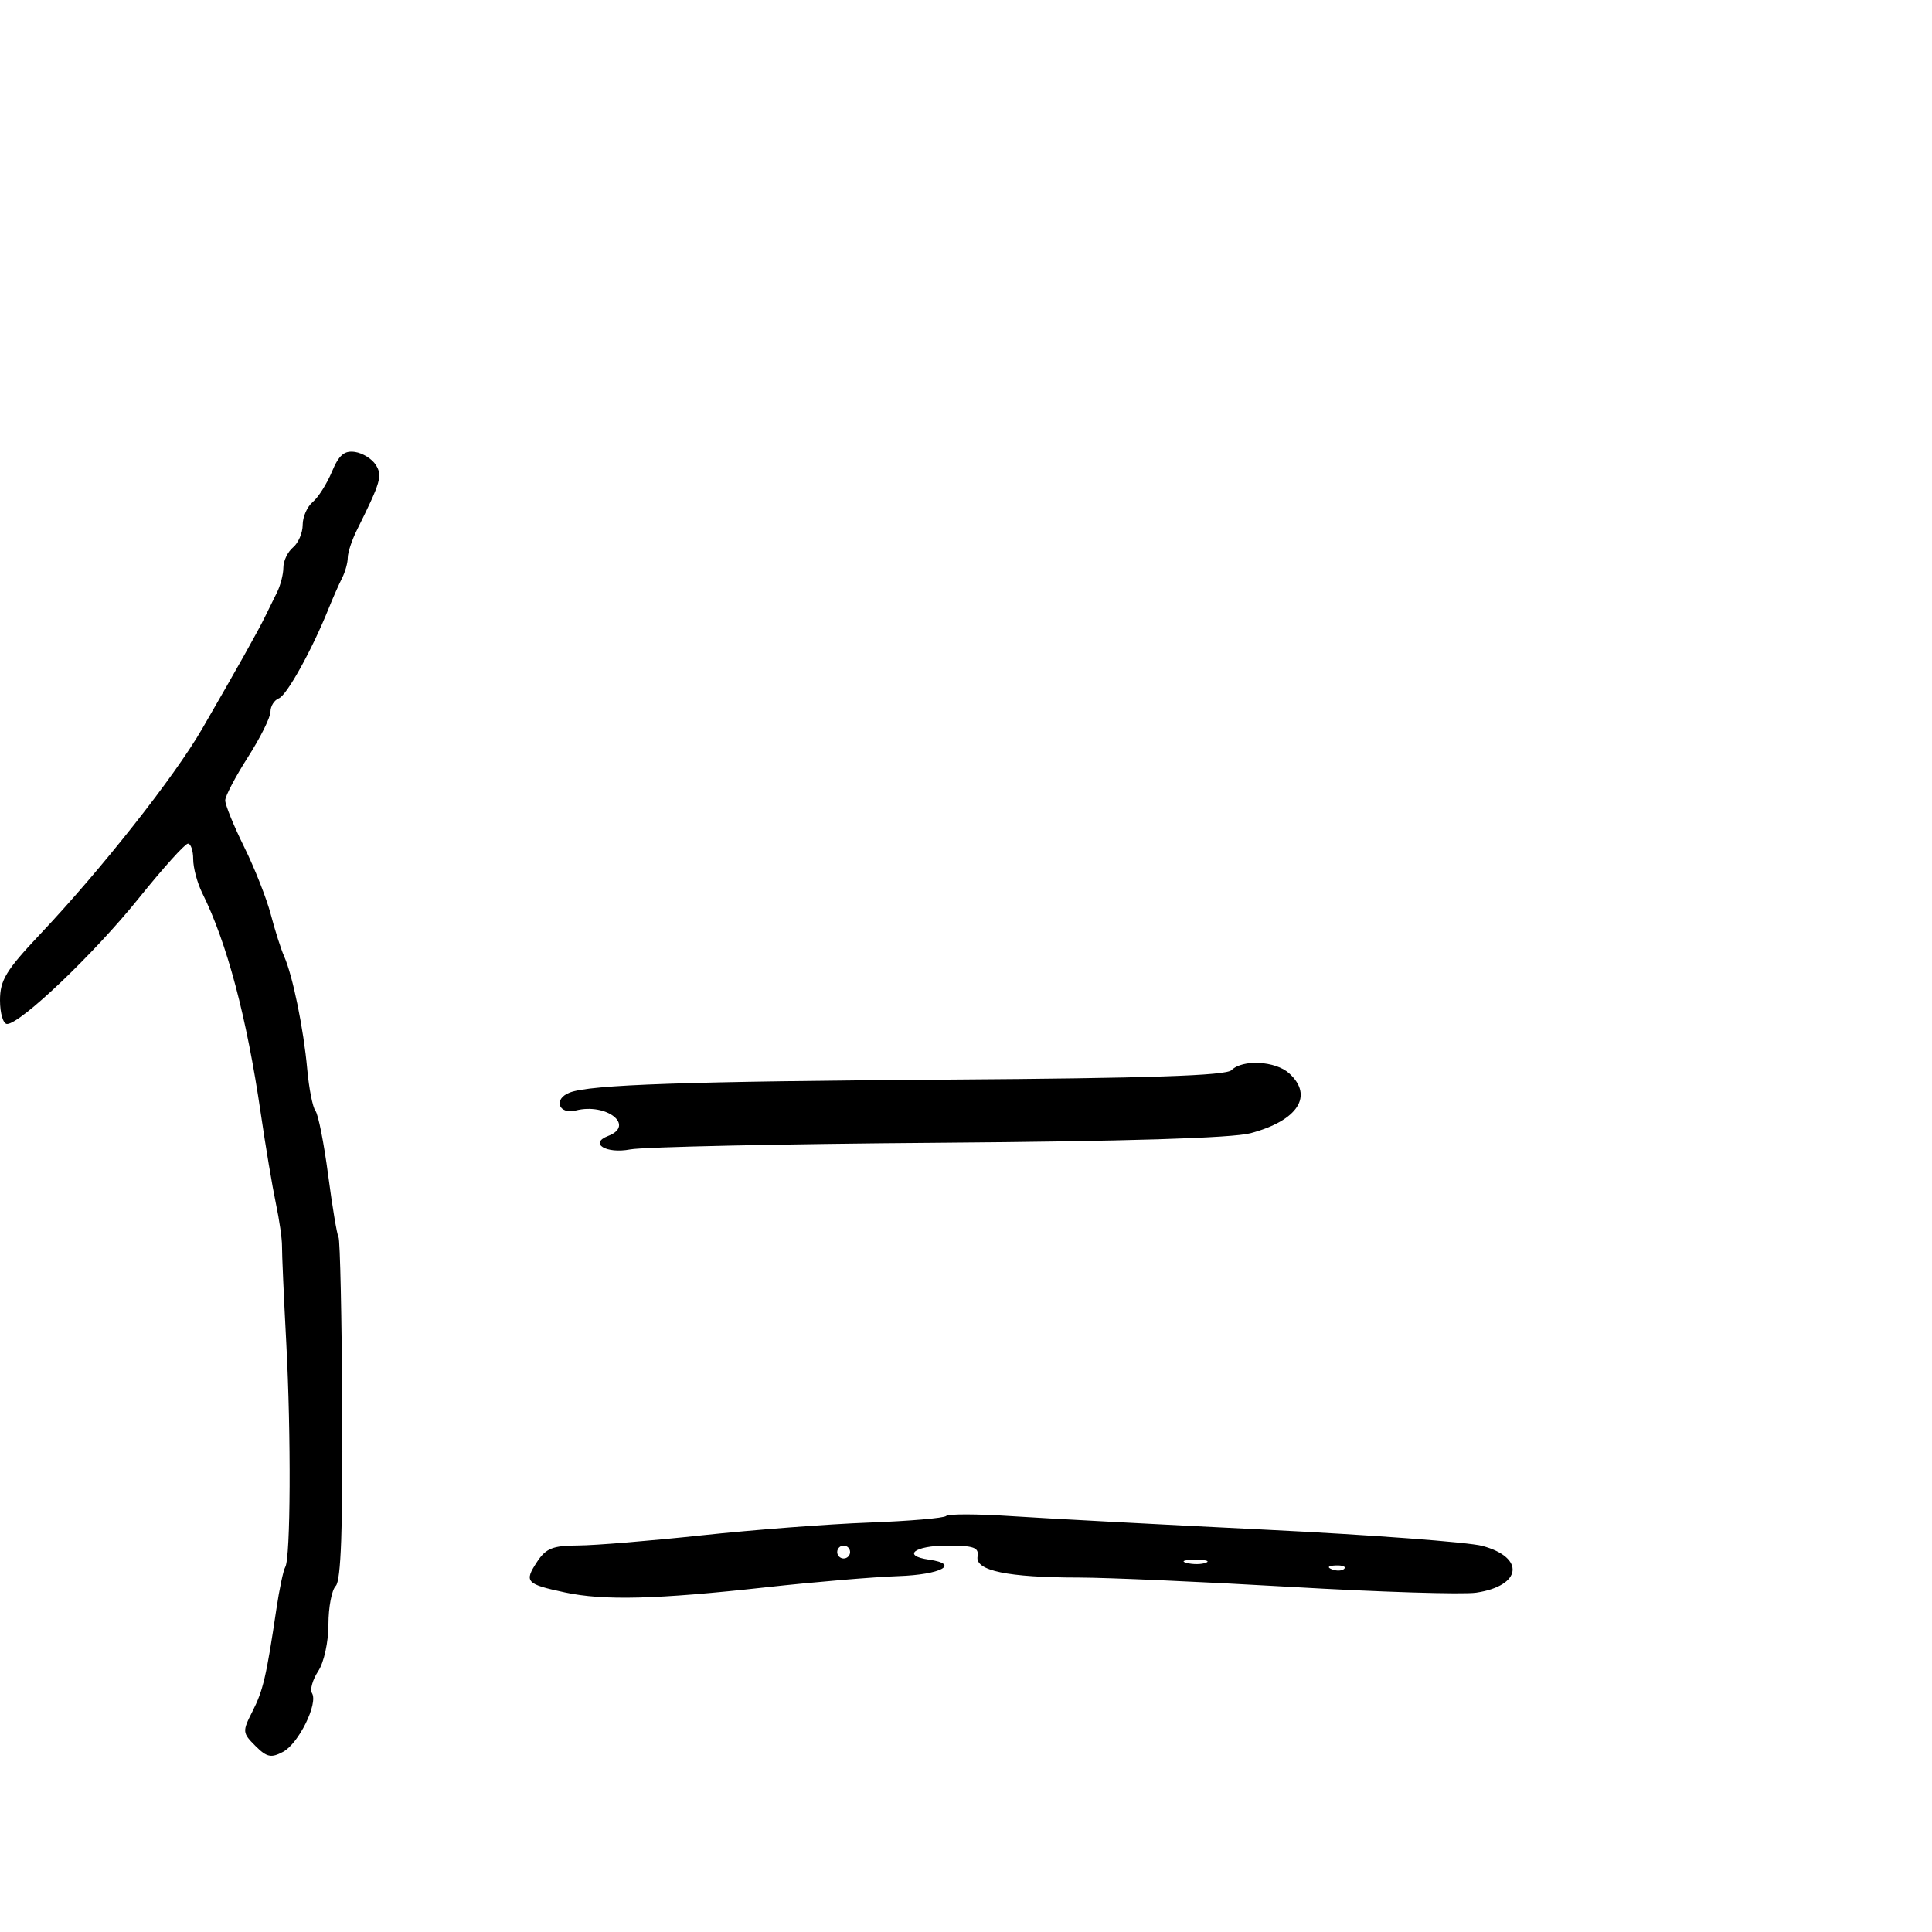 <svg xmlns="http://www.w3.org/2000/svg" width="300" height="300" viewBox="0 0 300 300" version="1.1">
	<path d="M 51.537 73.257 C 50.755 75.128, 49.415 77.241, 48.558 77.952 C 47.701 78.663, 47 80.260, 47 81.500 C 47 82.740, 46.325 84.315, 45.500 85 C 44.675 85.685, 44 87.096, 44 88.136 C 44 89.176, 43.550 90.921, 43 92.014 C 42.450 93.106, 41.622 94.787, 41.160 95.750 C 40.164 97.824, 36.716 103.972, 31.376 113.194 C 27.058 120.651, 15.766 134.963, 6.250 145.041 C 0.921 150.685, 0 152.201, 0 155.330 C 0 157.349, 0.493 159, 1.096 159 C 3.176 159, 14.643 148.062, 21.495 139.543 C 25.273 134.844, 28.733 131, 29.183 131 C 29.632 131, 30 132.089, 30 133.419 C 30 134.749, 30.632 137.112, 31.404 138.669 C 35.257 146.437, 38.306 157.913, 40.489 172.868 C 41.241 178.020, 42.298 184.320, 42.838 186.868 C 43.377 189.415, 43.805 192.400, 43.789 193.500 C 43.773 194.600, 44.071 201.350, 44.451 208.500 C 45.214 222.839, 45.127 241.985, 44.293 243.335 C 43.999 243.811, 43.380 246.742, 42.918 249.850 C 41.355 260.360, 40.856 262.492, 39.201 265.747 C 37.618 268.857, 37.637 269.082, 39.653 271.097 C 41.428 272.872, 42.101 273.016, 43.963 272.020 C 46.375 270.729, 49.435 264.512, 48.446 262.912 C 48.106 262.362, 48.541 260.823, 49.414 259.491 C 50.310 258.124, 51 254.966, 51 252.235 C 51 249.576, 51.513 246.887, 52.140 246.260 C 52.943 245.457, 53.240 237.377, 53.144 218.970 C 53.069 204.588, 52.809 192.500, 52.567 192.109 C 52.325 191.717, 51.599 187.370, 50.952 182.448 C 50.306 177.527, 49.422 173.050, 48.988 172.500 C 48.553 171.950, 47.976 169.025, 47.705 166 C 47.146 159.765, 45.447 151.473, 44.121 148.500 C 43.630 147.400, 42.698 144.475, 42.049 142 C 41.401 139.525, 39.537 134.800, 37.907 131.500 C 36.277 128.200, 34.956 124.946, 34.972 124.269 C 34.987 123.593, 36.575 120.577, 38.500 117.567 C 40.425 114.558, 42 111.385, 42 110.517 C 42 109.648, 42.586 108.712, 43.302 108.438 C 44.543 107.961, 48.447 100.918, 51.027 94.500 C 51.691 92.850, 52.631 90.719, 53.117 89.764 C 53.603 88.809, 54 87.382, 54 86.595 C 54 85.807, 54.633 83.888, 55.407 82.331 C 59.141 74.822, 59.414 73.880, 58.352 72.185 C 57.771 71.258, 56.320 70.355, 55.127 70.178 C 53.466 69.931, 52.626 70.652, 51.537 73.257 M 191.227 166.173 C 190.375 167.025, 178.330 167.427, 147.277 167.639 C 106.375 167.918, 91.672 168.421, 88.465 169.652 C 85.865 170.650, 86.718 173.109, 89.428 172.429 C 94.195 171.232, 98.665 174.763, 94.437 176.386 C 91.414 177.546, 94.122 179.200, 97.865 178.480 C 99.864 178.095, 121.381 177.630, 145.679 177.448 C 174.785 177.229, 191.332 176.723, 194.179 175.965 C 201.545 174.003, 204.028 170.145, 200.171 166.655 C 198.054 164.739, 192.937 164.463, 191.227 166.173 M 146.915 235.400 C 146.593 235.732, 141.193 236.193, 134.915 236.425 C 128.637 236.657, 116.975 237.548, 109 238.404 C 101.025 239.260, 92.373 239.969, 89.773 239.980 C 85.831 239.997, 84.771 240.420, 83.388 242.531 C 81.356 245.631, 81.671 245.976, 87.704 247.268 C 93.756 248.564, 101.914 248.356, 119 246.469 C 126.425 245.649, 135.650 244.871, 139.500 244.739 C 146.107 244.513, 149.147 242.876, 144.250 242.180 C 139.990 241.575, 142.008 240, 147.044 240 C 151.251 240, 152.039 240.284, 151.794 241.711 C 151.418 243.900, 156.497 244.951, 167.500 244.962 C 171.900 244.966, 186.750 245.621, 200.500 246.417 C 214.250 247.214, 227.179 247.614, 229.231 247.308 C 236.298 246.252, 236.870 241.850, 230.175 240.047 C 228.015 239.465, 212.804 238.329, 196.374 237.521 C 179.943 236.714, 162.225 235.770, 157 235.425 C 151.775 235.079, 147.237 235.068, 146.915 235.400 M 130 241 C 130 241.550, 130.450 242, 131 242 C 131.550 242, 132 241.550, 132 241 C 132 240.450, 131.550 240, 131 240 C 130.450 240, 130 240.450, 130 241 M 184.269 242.693 C 185.242 242.947, 186.592 242.930, 187.269 242.656 C 187.946 242.382, 187.150 242.175, 185.500 242.195 C 183.850 242.215, 183.296 242.439, 184.269 242.693 M 206.813 243.683 C 207.534 243.972, 208.397 243.936, 208.729 243.604 C 209.061 243.272, 208.471 243.036, 207.417 243.079 C 206.252 243.127, 206.015 243.364, 206.813 243.683" stroke="none" fill="black" fill-rule="evenodd"/>
</svg>